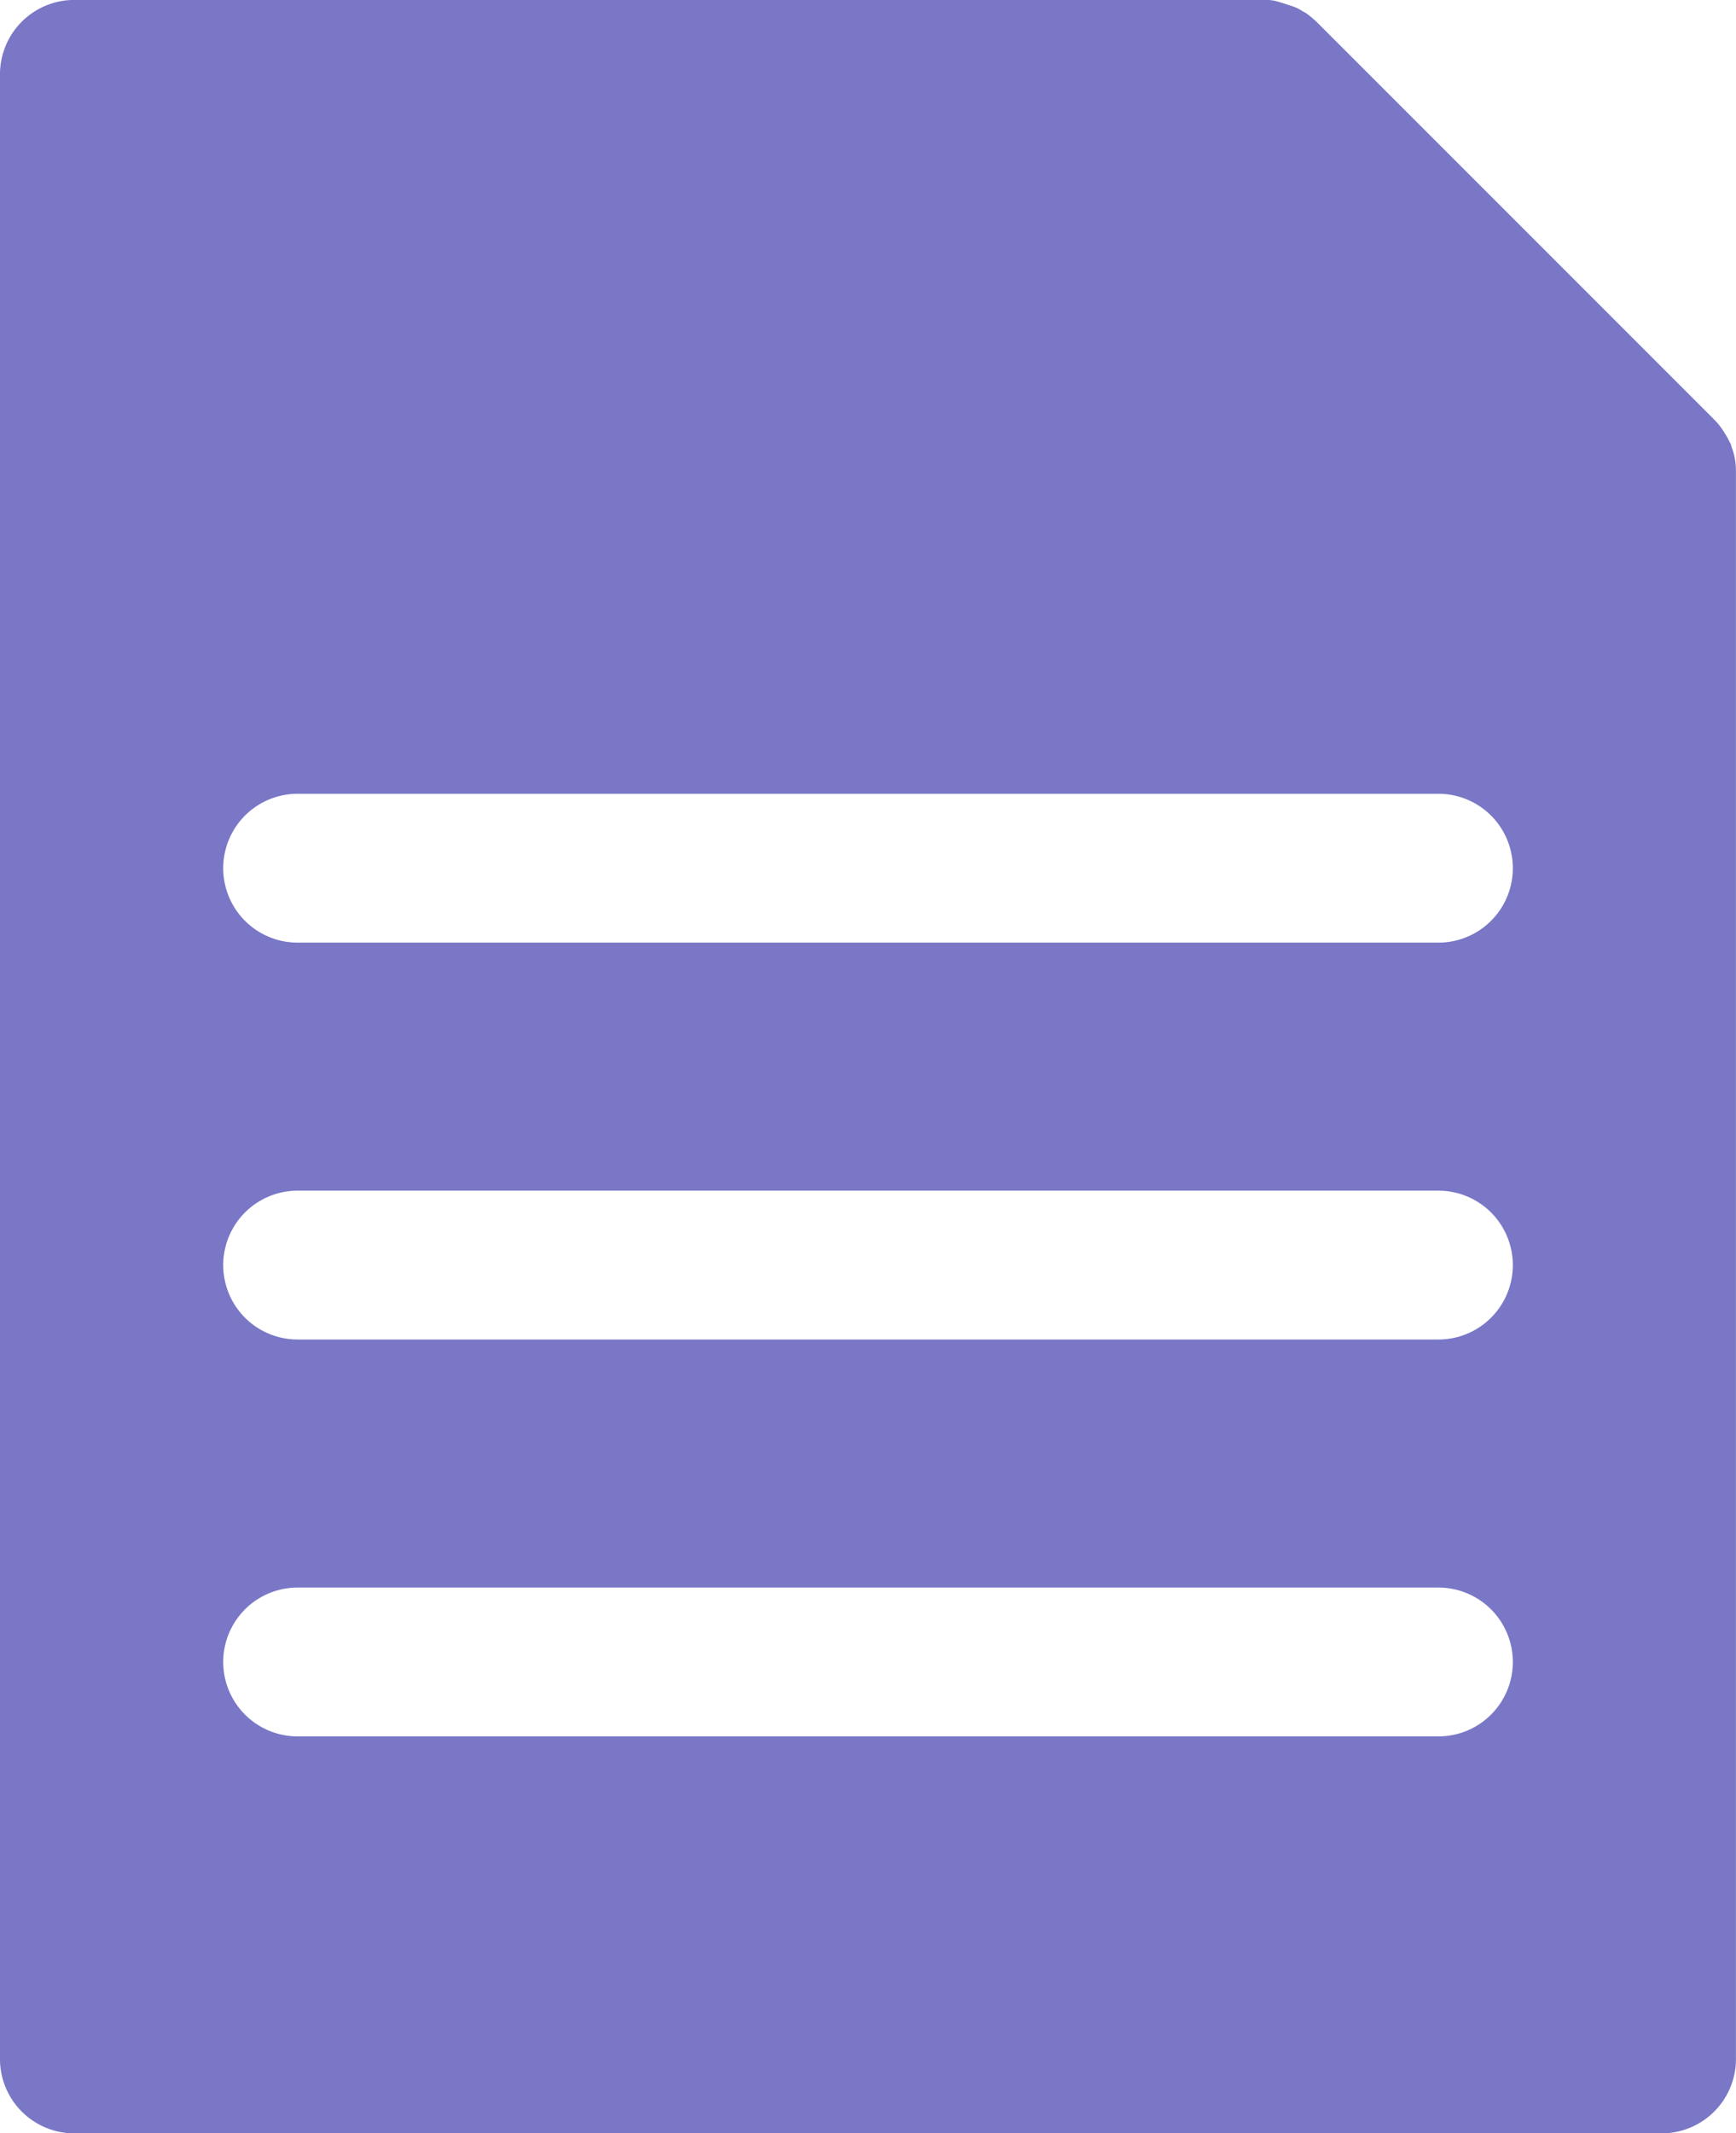 <svg xmlns="http://www.w3.org/2000/svg" width="35.219" height="43.27" viewBox="0 0 35.219 43.27">
  <g id="noun_File_2905721" transform="translate(-6.5 -2.5)">
    <path id="Path_278" data-name="Path 278" d="M41.629,11.566c-.01-.03-.01-.06-.03-.081a1.289,1.289,0,0,0-.111-.2.22.22,0,0,0-.03-.05A1.374,1.374,0,0,0,41.267,11l-8.05-8.05a2.123,2.123,0,0,0-.231-.191l-.06-.03a.754.754,0,0,0-.2-.1l-.091-.03c-.06-.02-.121-.04-.191-.06a.83.83,0,0,0-.282-.04H8.009A1.507,1.507,0,0,0,6.5,4.009V44.26A1.507,1.507,0,0,0,8.009,45.77h32.2a1.507,1.507,0,0,0,1.509-1.509V12.06a1.536,1.536,0,0,0-.03-.3A1.4,1.4,0,0,0,41.629,11.566ZM35.682,37.719H12.538a1.509,1.509,0,1,1,0-3.019H35.682a1.509,1.509,0,1,1,0,3.019Zm0-8.05H12.538a1.509,1.509,0,1,1,0-3.019H35.682a1.509,1.509,0,1,1,0,3.019Zm0-8.05H12.538a1.509,1.509,0,1,1,0-3.019H35.682a1.509,1.509,0,1,1,0,3.019Z" transform="translate(0 0)" fill="#7977c6"/>
  </g>
</svg>
